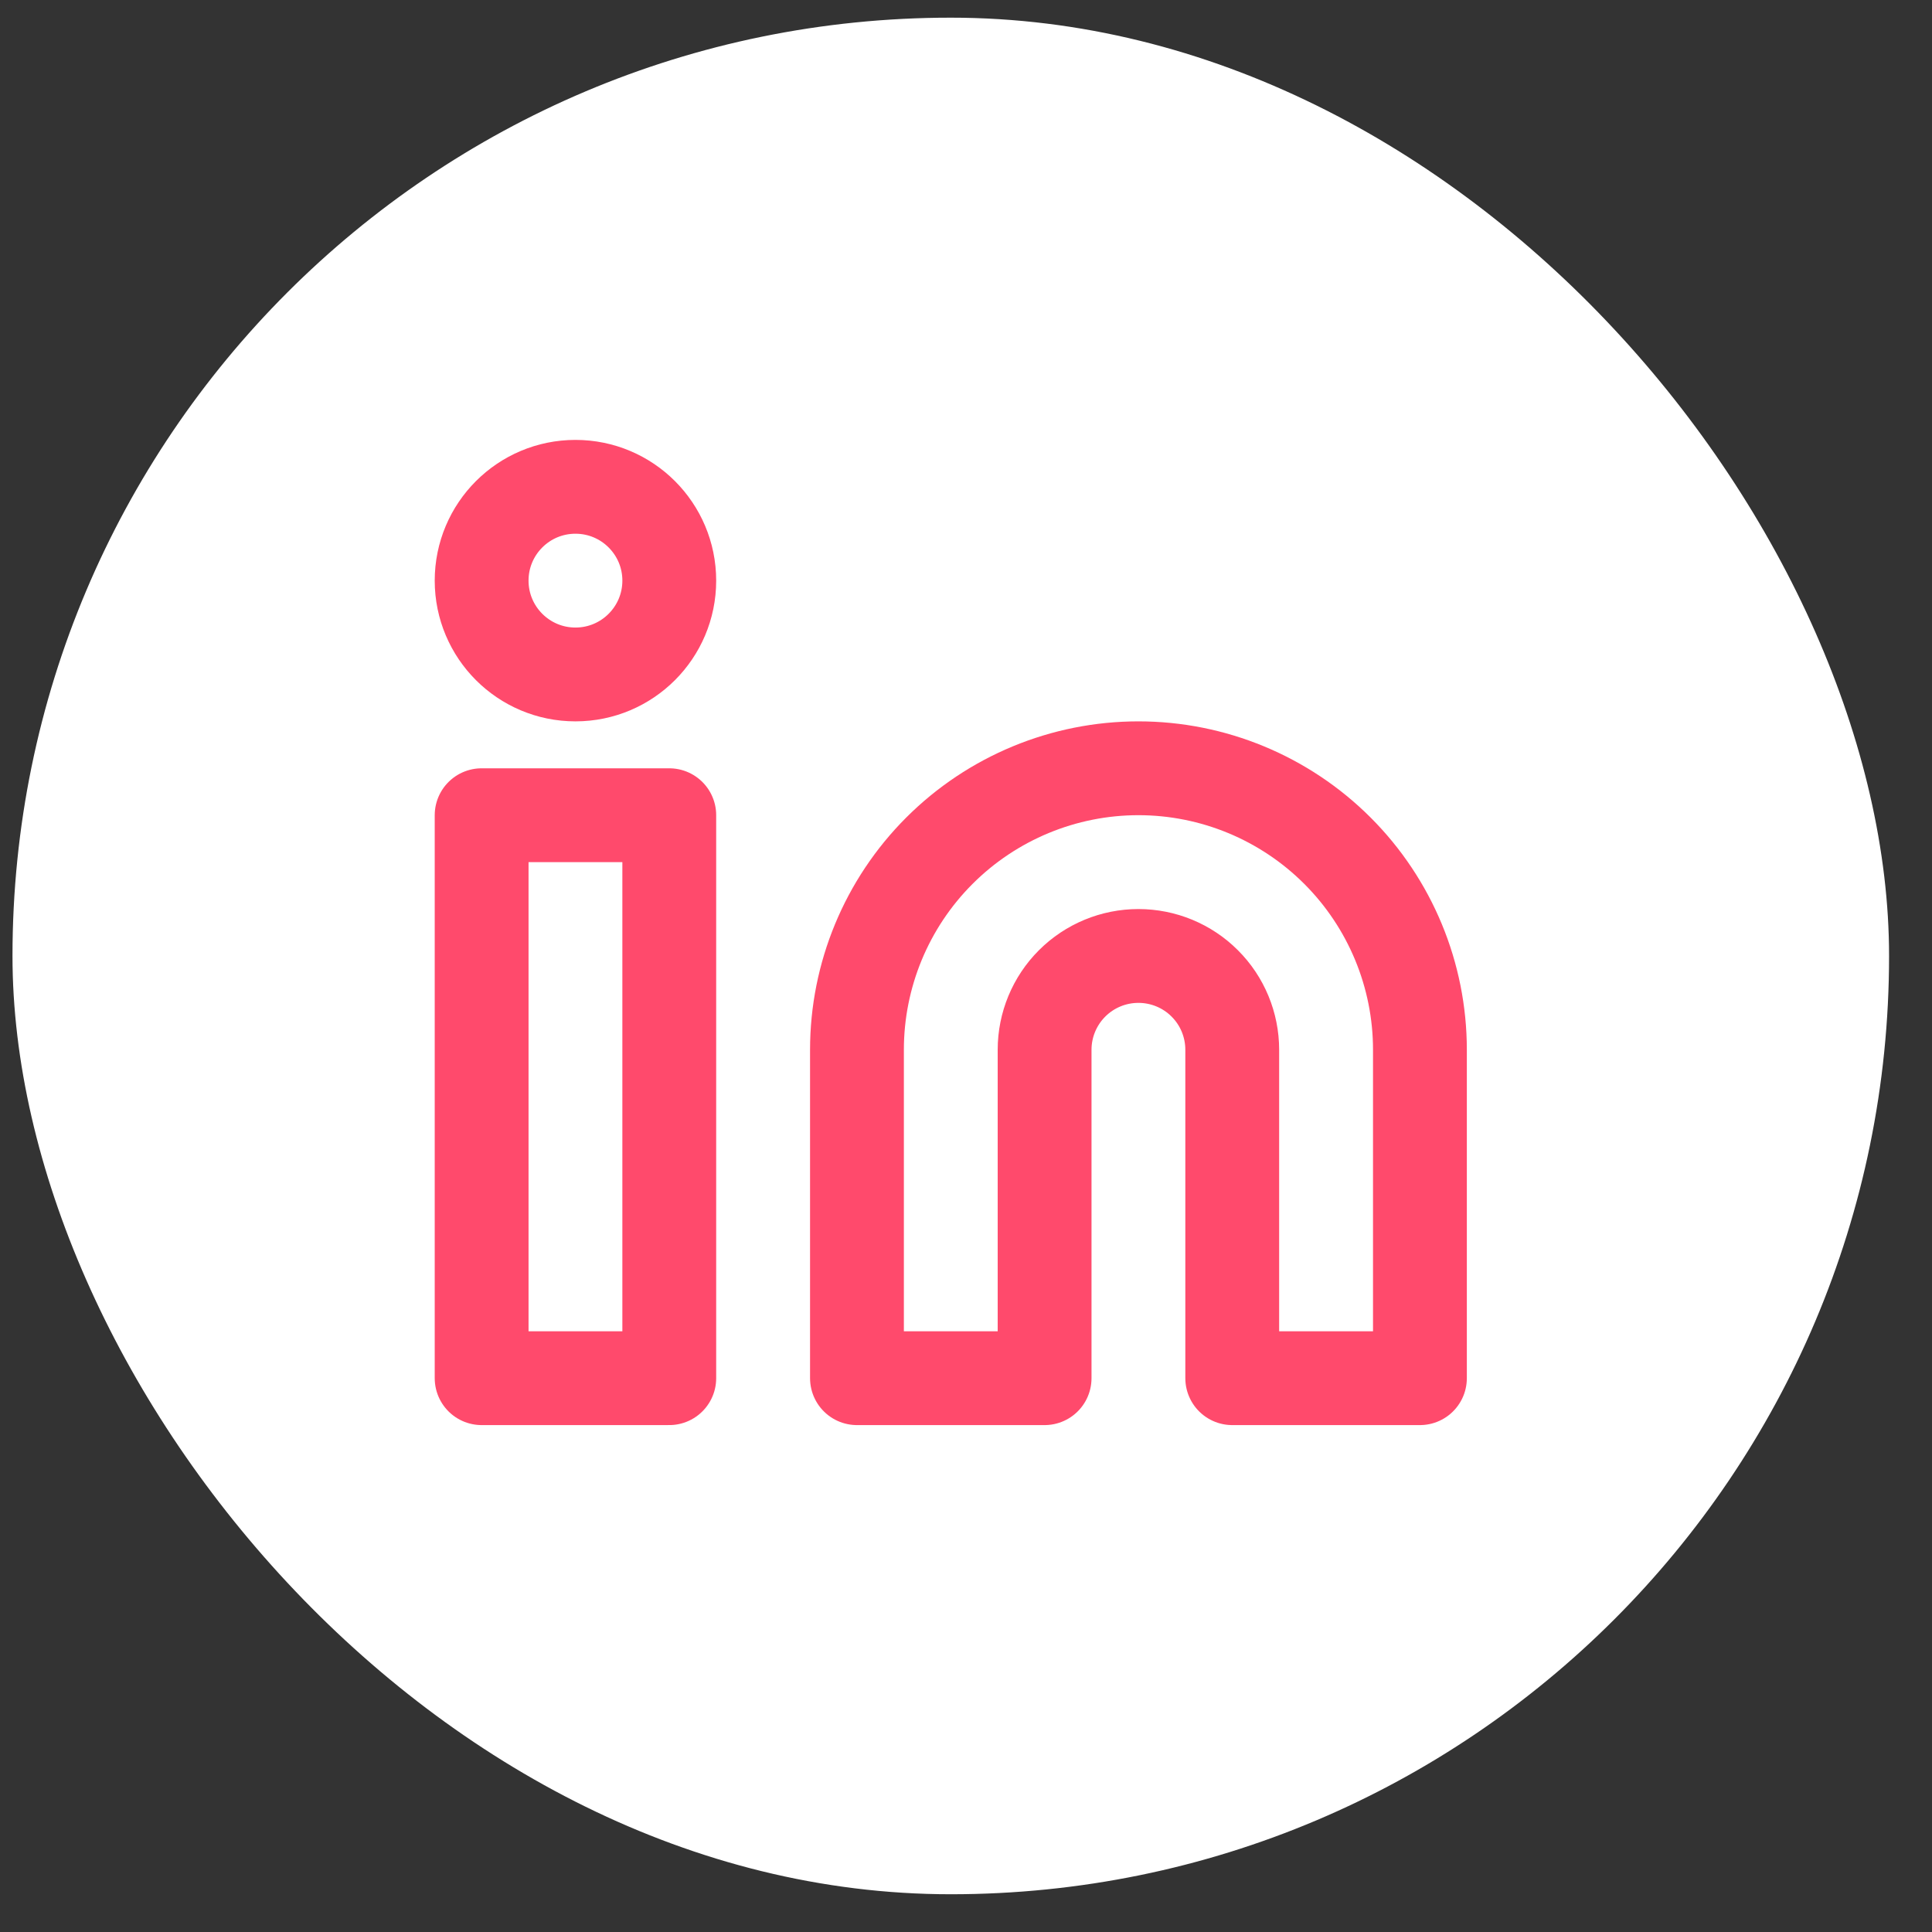 <svg width="41" height="41" viewBox="0 0 41 41" fill="none" xmlns="http://www.w3.org/2000/svg">
<rect x="0" y="0" width="41" height="41" fill="#333333" stroke="none"/>
<rect x="0.265" y="0.375" width="39.824" height="39.824" rx="19.912" fill="white"/>
<path d="M24.159 16.304C25.743 16.304 27.263 16.934 28.383 18.054C29.503 19.174 30.133 20.694 30.133 22.278V29.247H26.15V22.278C26.15 21.75 25.941 21.243 25.567 20.87C25.194 20.496 24.687 20.287 24.159 20.287C23.631 20.287 23.125 20.496 22.751 20.87C22.378 21.243 22.168 21.75 22.168 22.278V29.247H18.186V22.278C18.186 20.694 18.815 19.174 19.935 18.054C21.055 16.934 22.575 16.304 24.159 16.304V16.304Z" stroke="#FF4A6C" stroke-width="1.991" stroke-linecap="round" stroke-linejoin="round"/>
<path d="M14.203 17.3H10.221V29.247H14.203V17.3Z" stroke="#FF4A6C" stroke-width="1.991" stroke-linecap="round" stroke-linejoin="round"/>
<path d="M12.212 14.313C13.312 14.313 14.203 13.421 14.203 12.322C14.203 11.222 13.312 10.331 12.212 10.331C11.112 10.331 10.221 11.222 10.221 12.322C10.221 13.421 11.112 14.313 12.212 14.313Z" stroke="#FF4A6C" stroke-width="1.991" stroke-linecap="round" stroke-linejoin="round"/>
</svg>
